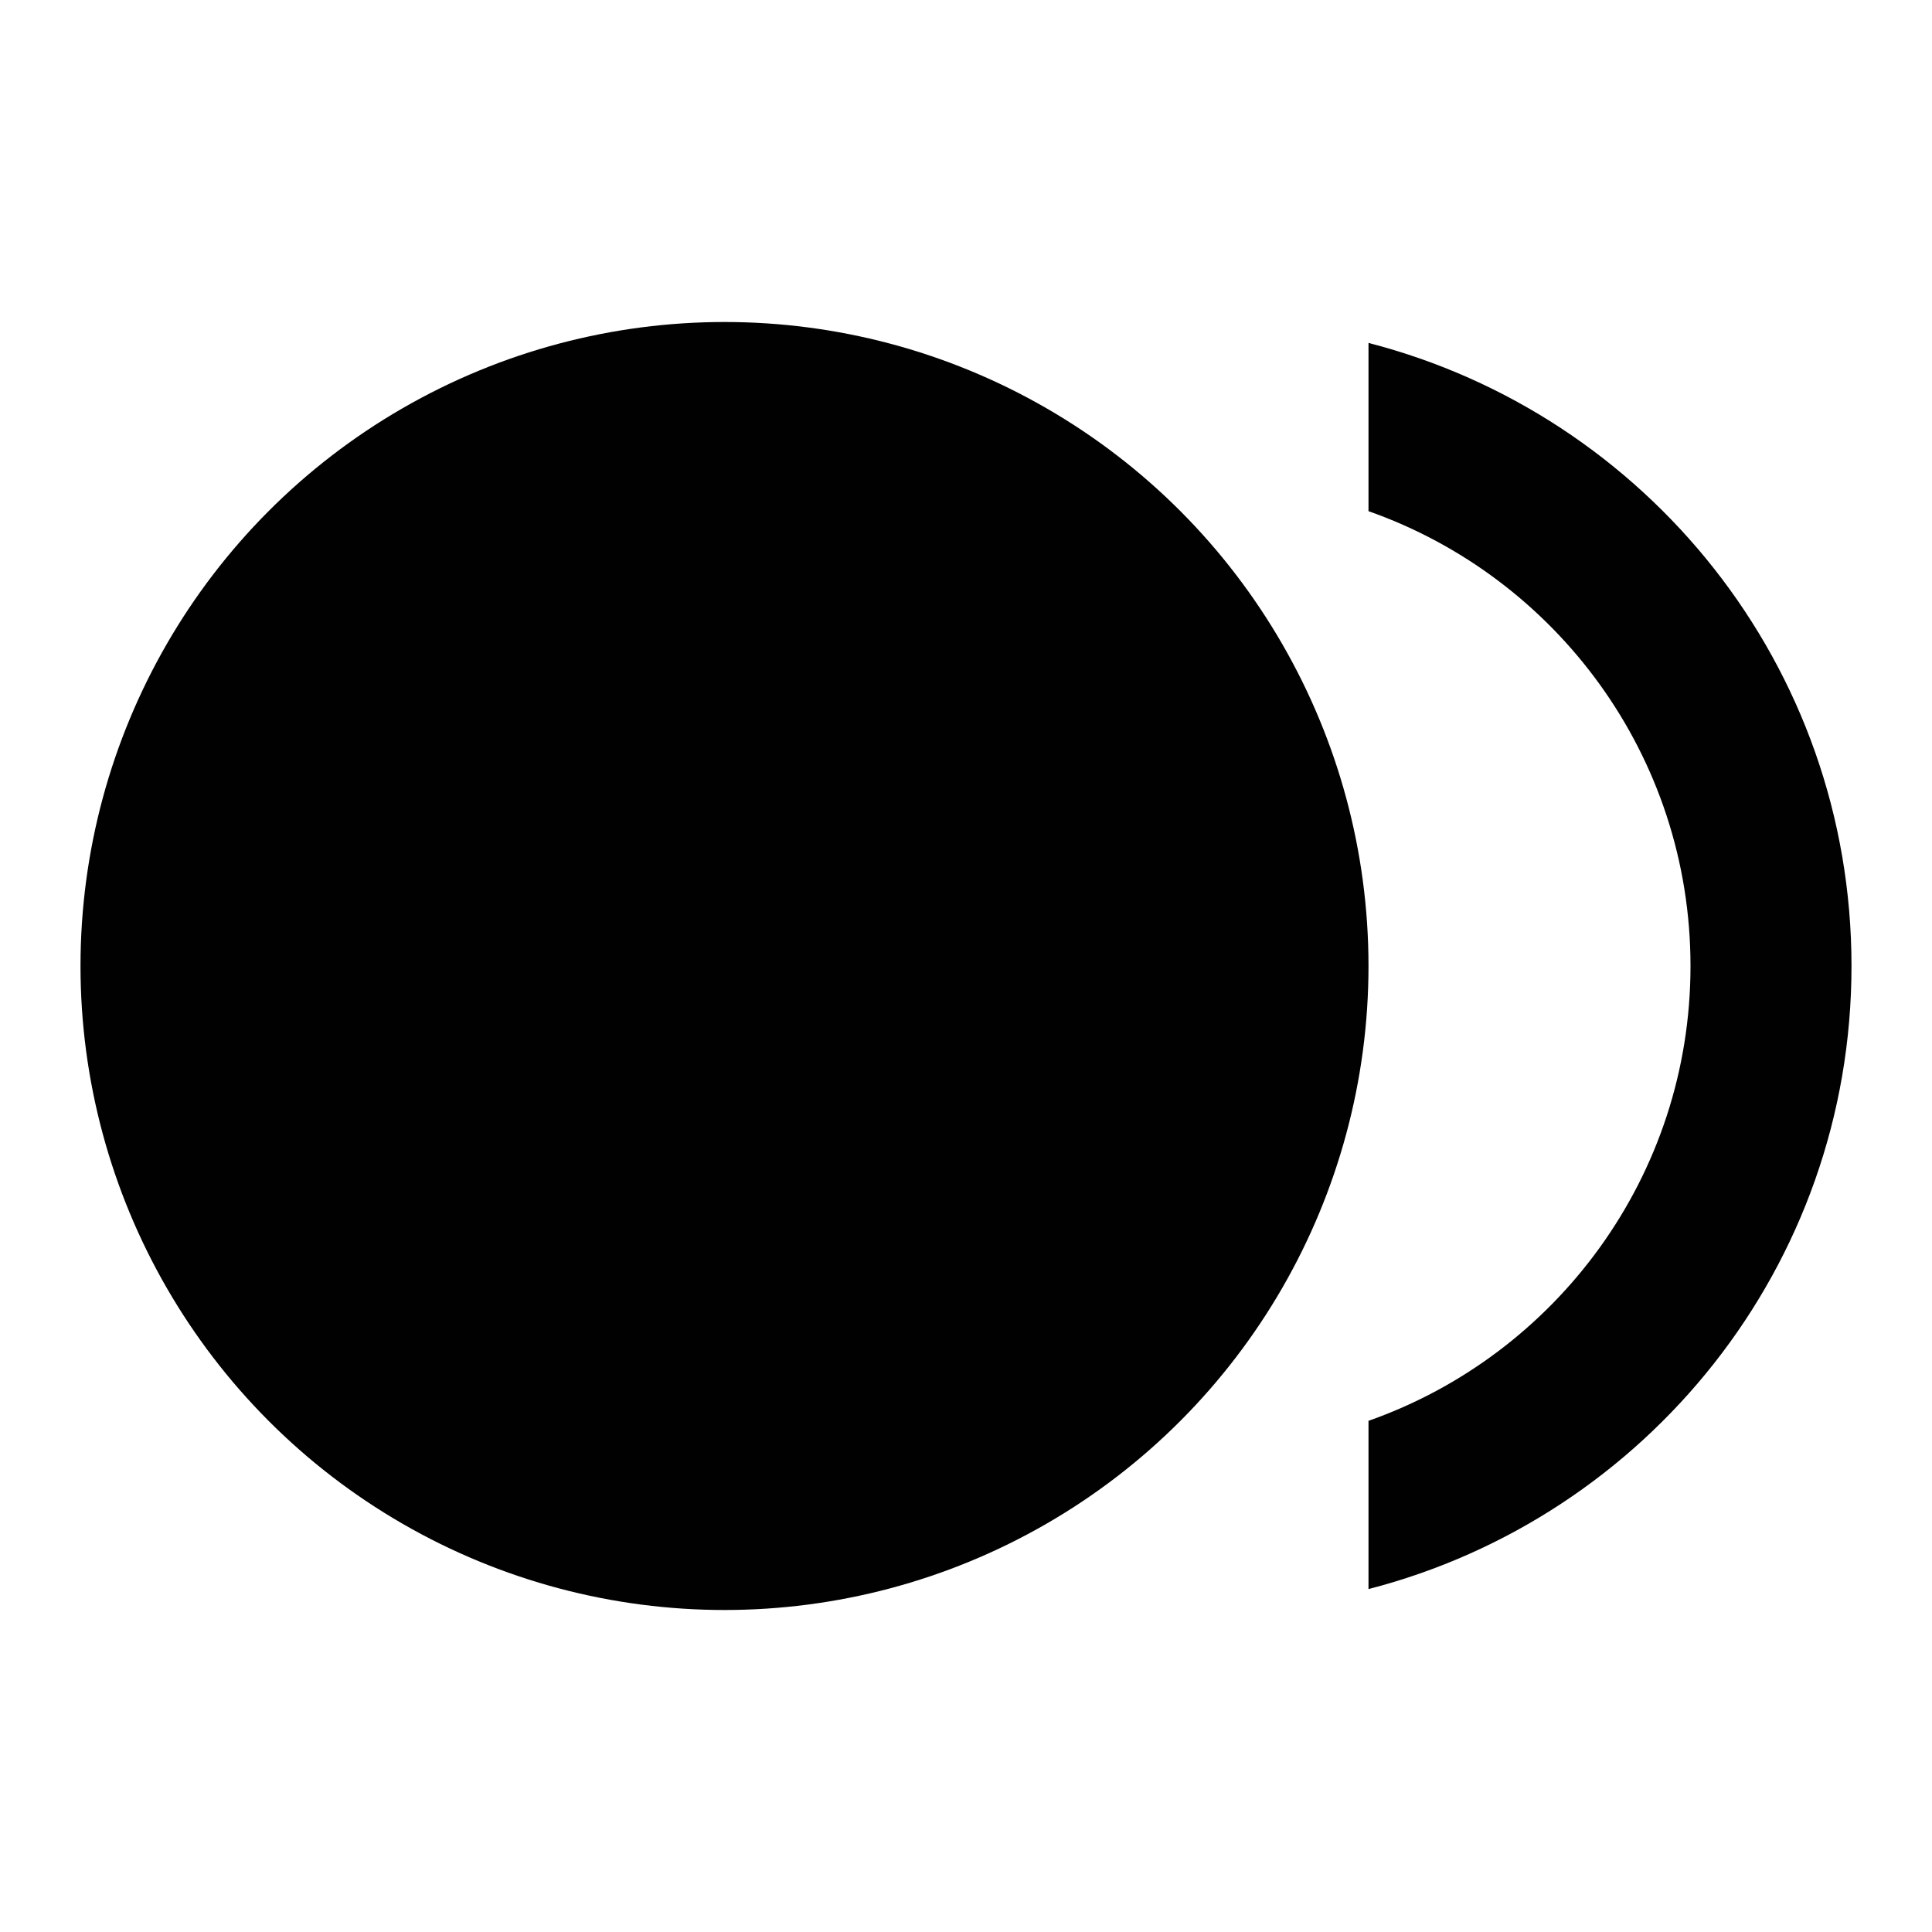 <svg xmlns="http://www.w3.org/2000/svg" width="24" height="24" viewBox="0 0 24 24"><g fill="#010101"><circle cx="9" cy="12" r="8"/>
  <path d="M17 4.26v2.09c2.33.82 4 3.04 4 5.65s-1.67 4.83-4 5.65v2.09c3.45-.89 6-4.01 6-7.74s-2.55-6.85-6-7.74z"/></g>
</svg>
